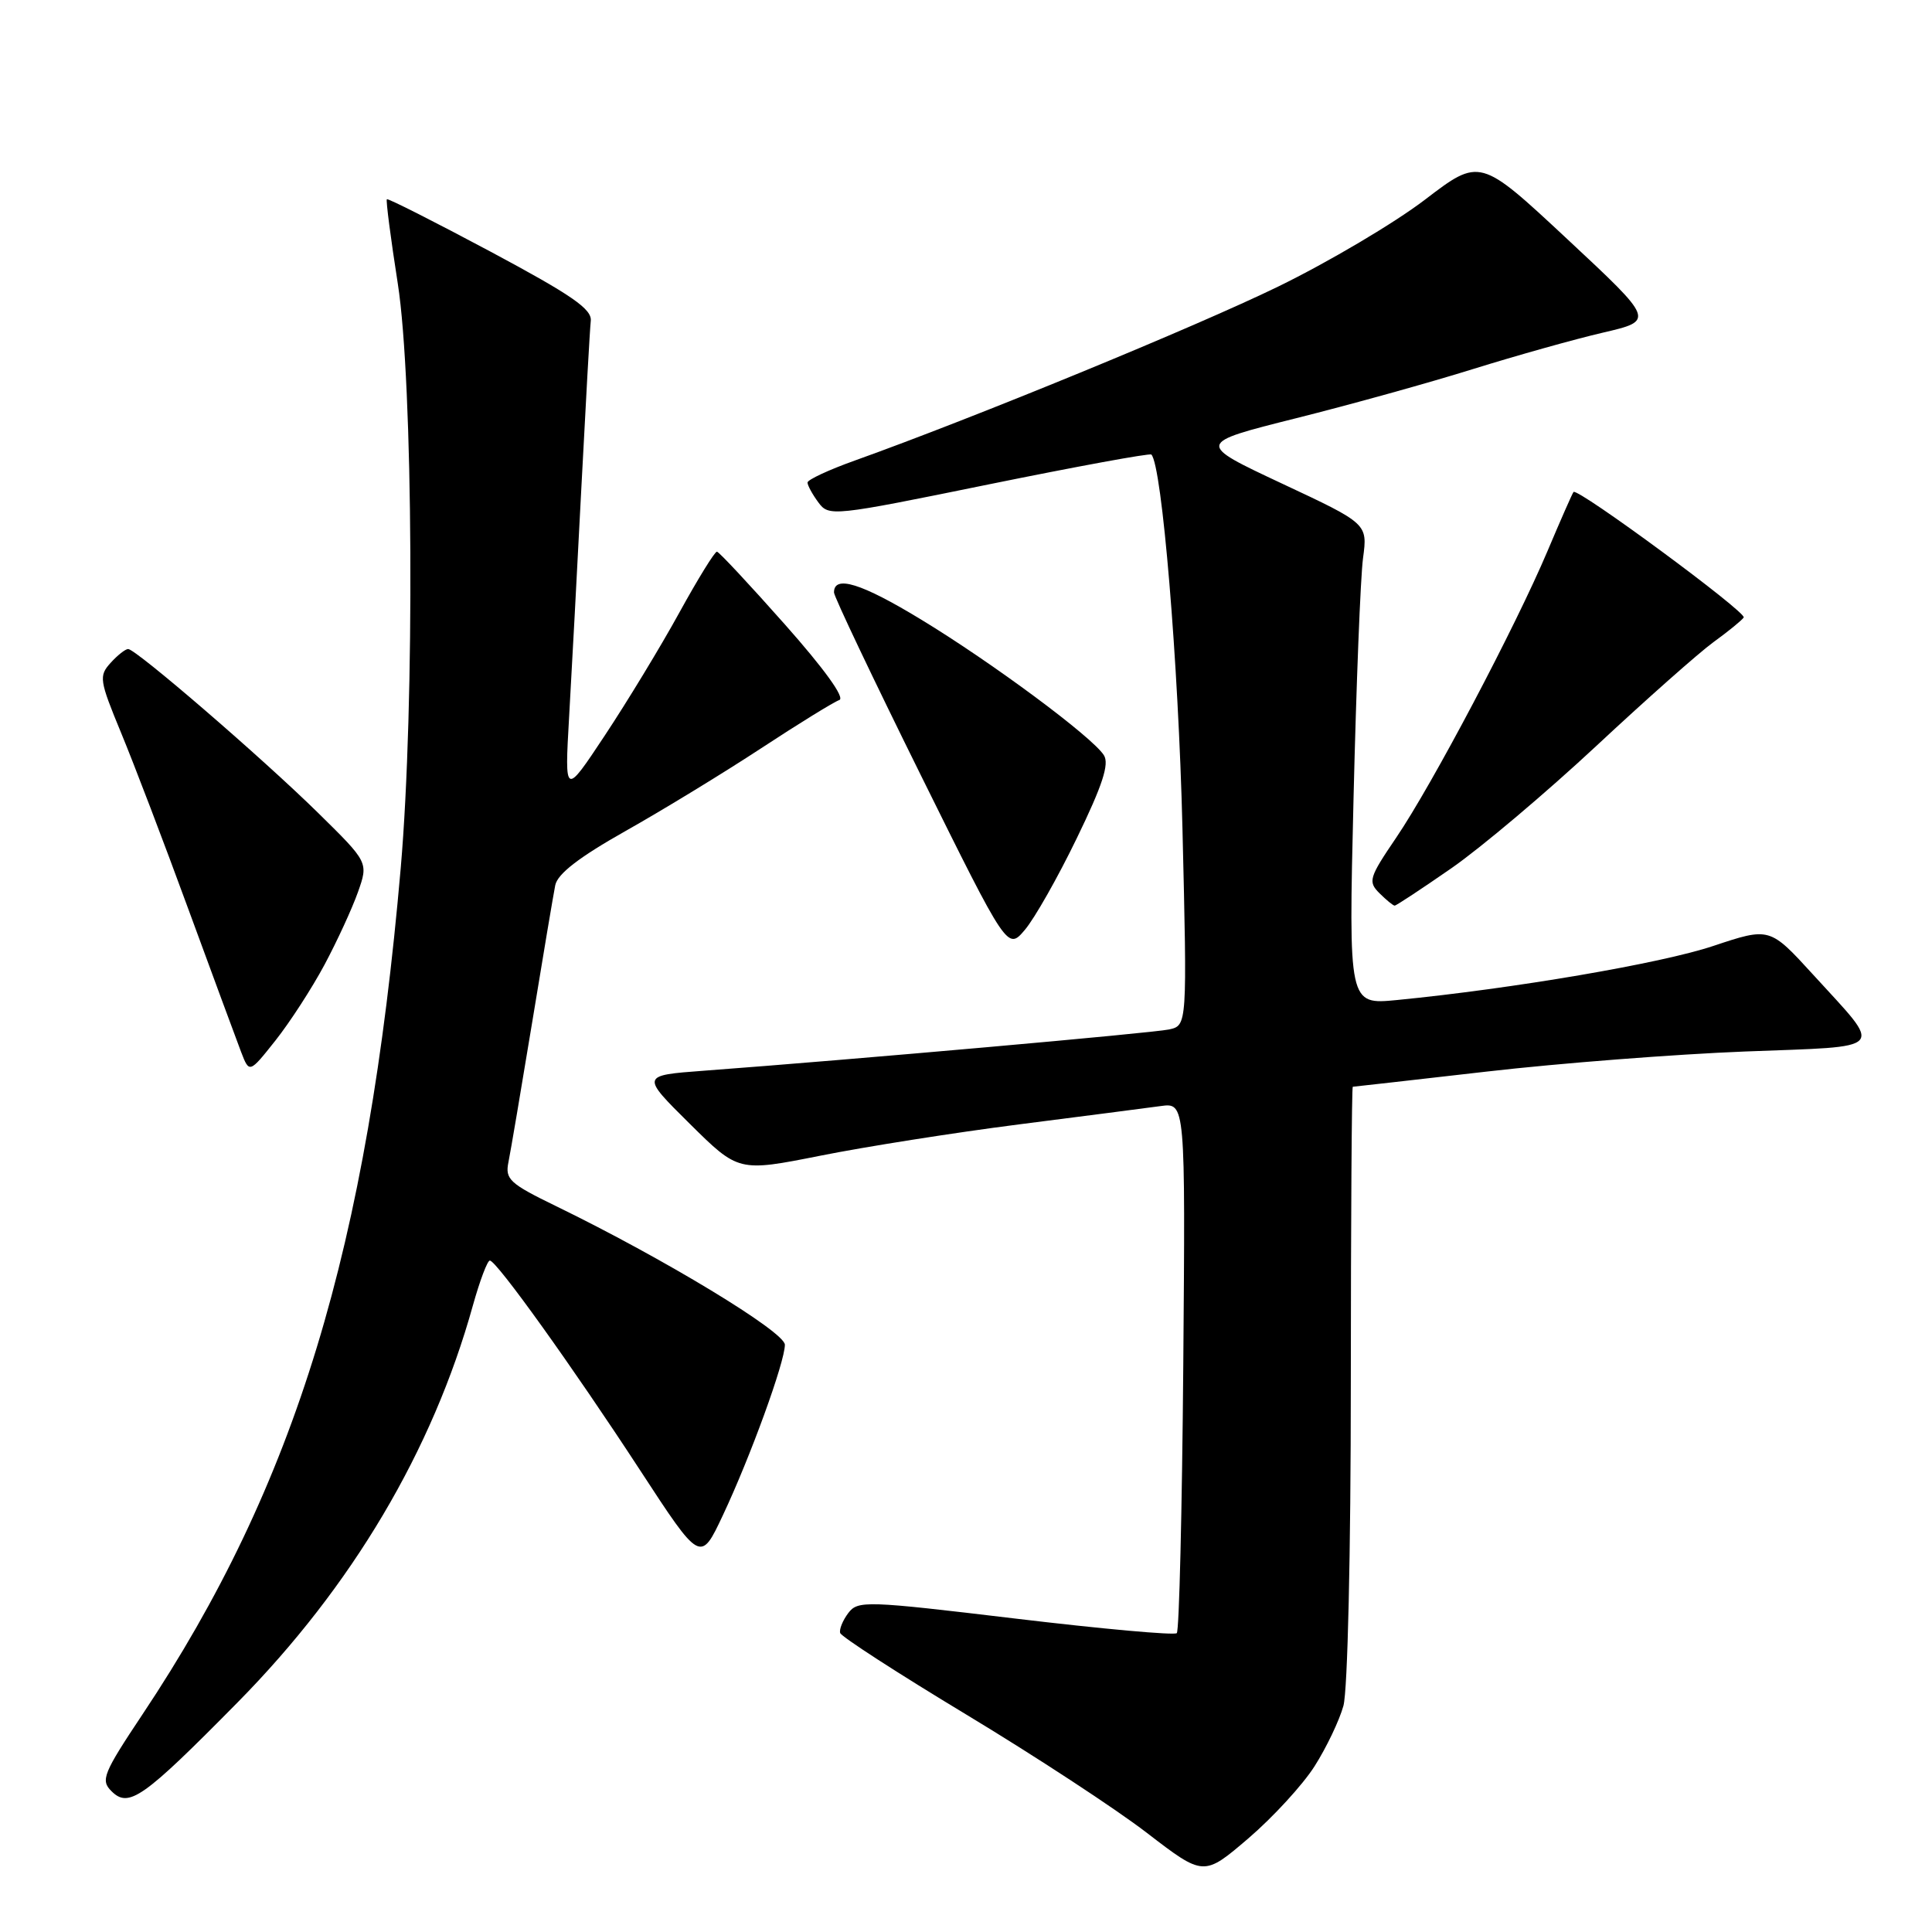 <?xml version="1.0" encoding="UTF-8" standalone="no"?>
<!DOCTYPE svg PUBLIC "-//W3C//DTD SVG 1.1//EN" "http://www.w3.org/Graphics/SVG/1.1/DTD/svg11.dtd" >
<svg xmlns="http://www.w3.org/2000/svg" xmlns:xlink="http://www.w3.org/1999/xlink" version="1.1" viewBox="0 0 256 256">
 <g >
 <path fill="currentColor"
d=" M 174.19 234.03 C 175.75 231.58 177.47 227.98 178.01 226.03 C 178.57 224.00 178.99 205.85 178.99 183.25 C 179.00 161.66 179.11 144.00 179.25 144.00 C 179.39 144.00 187.38 143.09 197.00 141.99 C 206.63 140.88 222.02 139.69 231.20 139.33 C 250.34 138.59 249.61 139.42 240.27 129.17 C 234.50 122.85 234.50 122.85 227.00 125.35 C 220.09 127.66 200.58 130.99 185.10 132.51 C 178.69 133.13 178.69 133.13 179.35 105.82 C 179.71 90.79 180.27 76.45 180.61 73.95 C 181.22 69.39 181.22 69.39 169.86 64.07 C 158.50 58.74 158.50 58.74 171.73 55.42 C 179.00 53.60 189.57 50.66 195.22 48.89 C 200.88 47.13 208.59 44.96 212.38 44.08 C 219.25 42.48 219.25 42.48 207.68 31.69 C 196.10 20.89 196.10 20.89 188.80 26.47 C 184.78 29.54 176.05 34.71 169.39 37.96 C 158.41 43.31 129.11 55.35 113.25 61.03 C 109.81 62.26 107.00 63.57 107.00 63.94 C 107.00 64.31 107.64 65.49 108.43 66.56 C 109.83 68.46 110.26 68.42 131.03 64.18 C 142.67 61.81 152.36 60.03 152.56 60.23 C 153.97 61.63 156.15 87.84 156.68 109.69 C 157.31 135.88 157.31 135.88 154.90 136.41 C 152.71 136.88 113.21 140.39 93.21 141.88 C 84.93 142.50 84.93 142.50 91.39 148.90 C 97.85 155.29 97.85 155.29 108.68 153.14 C 114.63 151.95 126.47 150.08 135.00 148.99 C 143.53 147.90 151.98 146.81 153.79 146.56 C 157.07 146.11 157.07 146.11 156.79 180.97 C 156.63 200.15 156.25 216.09 155.93 216.40 C 155.62 216.71 146.00 215.84 134.55 214.47 C 114.74 212.10 113.67 212.06 112.40 213.74 C 111.67 214.71 111.18 215.90 111.33 216.38 C 111.47 216.87 118.99 221.73 128.04 227.19 C 137.09 232.65 147.88 239.71 152.00 242.89 C 159.50 248.65 159.50 248.65 165.43 243.58 C 168.69 240.78 172.63 236.49 174.19 234.03 Z  M 31.50 225.56 C 46.65 210.19 57.32 192.20 62.66 172.98 C 63.58 169.69 64.59 167.01 64.91 167.03 C 65.82 167.08 75.92 181.18 84.80 194.79 C 92.82 207.08 92.82 207.08 95.78 200.79 C 99.43 193.05 104.00 180.47 104.00 178.19 C 104.00 176.48 87.93 166.75 73.68 159.82 C 67.53 156.83 66.91 156.26 67.37 154.00 C 67.65 152.63 69.06 144.30 70.51 135.50 C 71.95 126.70 73.33 118.52 73.57 117.31 C 73.87 115.79 76.72 113.59 82.91 110.10 C 87.81 107.34 95.89 102.41 100.87 99.14 C 105.85 95.87 110.51 93.00 111.21 92.76 C 112.01 92.49 109.23 88.64 104.00 82.74 C 99.33 77.47 95.28 73.13 95.00 73.10 C 94.72 73.06 92.47 76.71 90.00 81.20 C 87.53 85.70 83.09 93.00 80.15 97.44 C 74.81 105.50 74.81 105.50 75.41 95.00 C 75.74 89.22 76.48 75.50 77.04 64.50 C 77.61 53.50 78.16 43.62 78.28 42.53 C 78.46 40.96 75.81 39.13 65.01 33.35 C 57.59 29.39 51.41 26.26 51.26 26.40 C 51.12 26.55 51.77 31.58 52.71 37.58 C 54.75 50.66 54.97 93.44 53.10 115.00 C 48.73 165.41 39.19 196.69 18.91 227.12 C 13.68 234.97 13.31 235.88 14.75 237.32 C 17.05 239.63 18.89 238.34 31.50 225.56 Z  M 43.00 127.83 C 44.67 124.71 46.66 120.38 47.43 118.21 C 48.82 114.27 48.82 114.27 42.16 107.72 C 34.72 100.41 18.01 86.00 16.98 86.00 C 16.61 86.00 15.56 86.83 14.65 87.84 C 13.08 89.57 13.17 90.14 16.04 97.09 C 17.73 101.17 21.75 111.70 24.97 120.50 C 28.20 129.30 31.34 137.79 31.94 139.37 C 33.04 142.23 33.04 142.23 36.50 137.87 C 38.41 135.46 41.33 130.95 43.00 127.83 Z  M 142.68 111.07 C 146.09 104.05 147.01 101.23 146.27 100.07 C 144.76 97.67 131.49 87.82 122.03 82.08 C 114.14 77.28 110.49 76.15 110.51 78.51 C 110.52 79.06 115.69 89.94 122.01 102.71 C 133.50 125.92 133.50 125.92 135.80 123.21 C 137.07 121.72 140.17 116.26 142.68 111.07 Z  M 192.34 115.03 C 196.28 112.29 204.90 105.01 211.50 98.86 C 218.10 92.70 225.10 86.50 227.05 85.08 C 229.01 83.66 230.81 82.19 231.05 81.82 C 231.49 81.15 209.04 64.60 208.50 65.19 C 208.35 65.36 206.80 68.88 205.06 73.00 C 200.82 83.03 189.76 104.00 184.98 111.03 C 181.40 116.30 181.25 116.82 182.78 118.35 C 183.69 119.26 184.60 120.00 184.80 120.00 C 185.01 120.00 188.40 117.76 192.34 115.03 Z "/>
</g>
</svg>